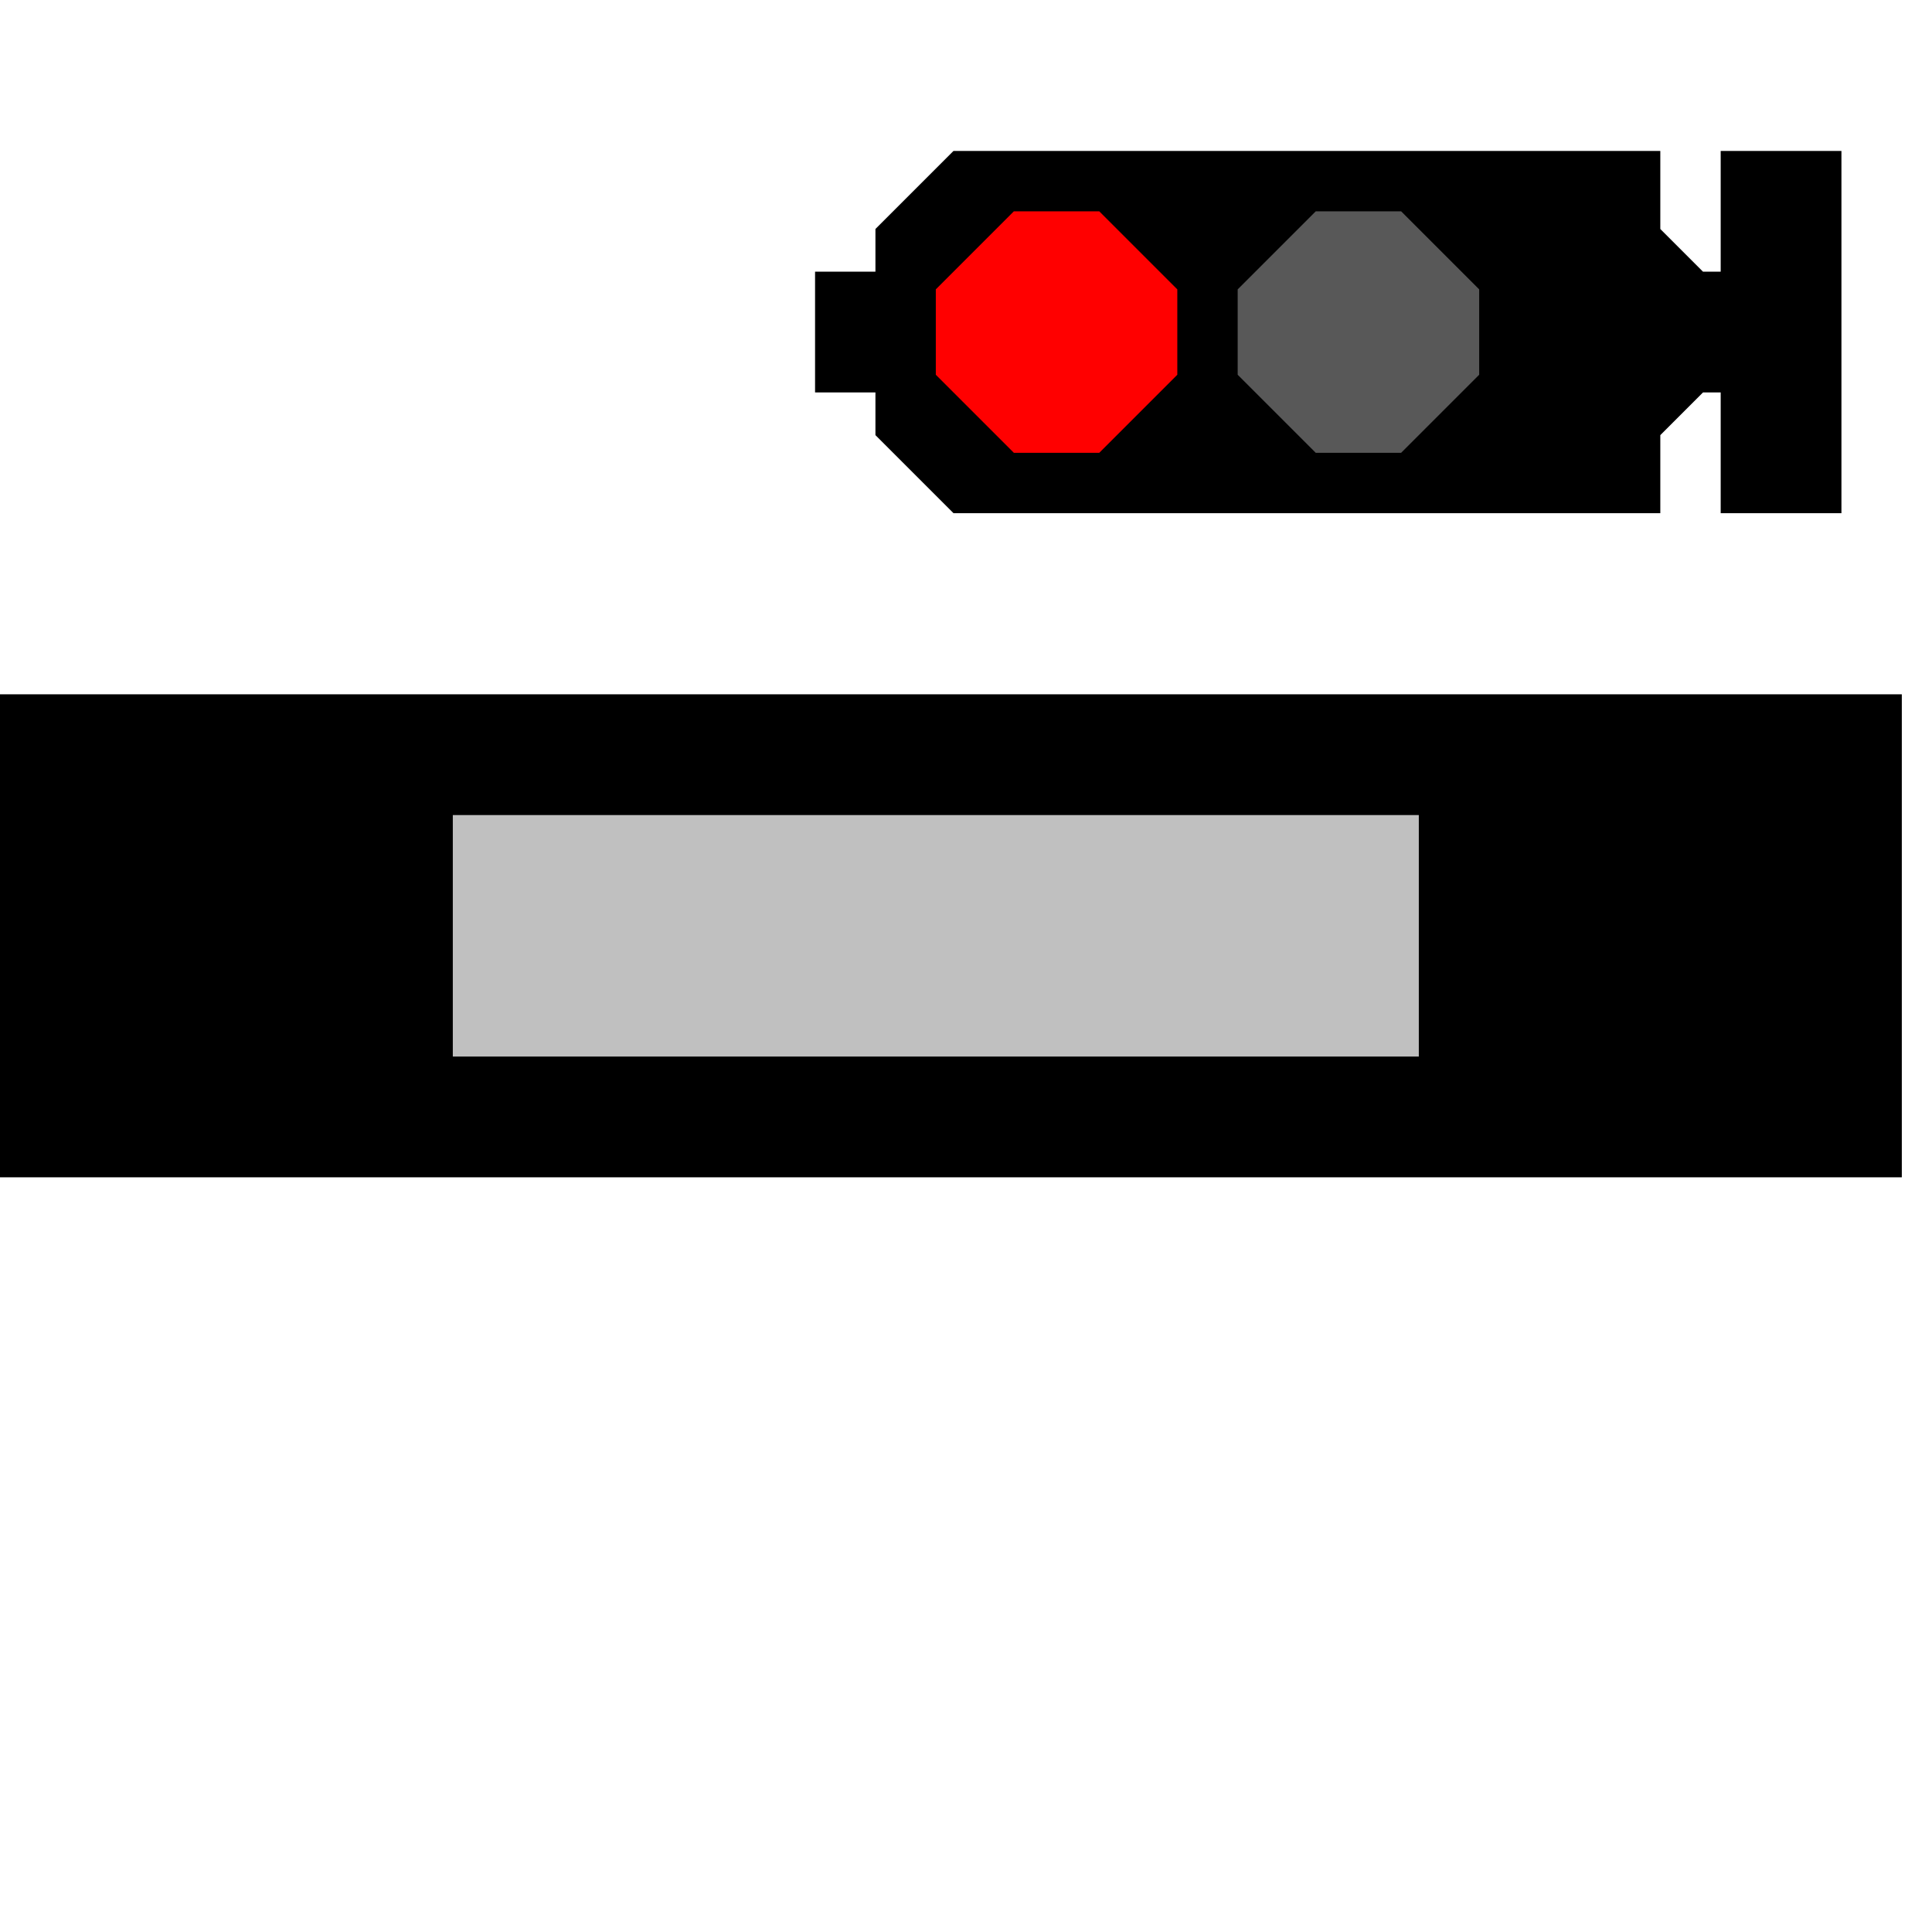 <svg width="32" height="32">
  <g>
      <!-- Track -->
      <path d="M 0,12 L 31,12 L 31,19 L 0,19 z " fill="rgb(0,0,0)" stroke="rgb(0,0,0)" />
      <!-- Illumination grau -->
      <path d="M 8,14 L 23,14 L 23,17 L 8,17 z " fill="rgb(192,192,192)" stroke="rgb(192,192,192)" />
      <!-- signal -->
      <path d="M 14,5 L 15,5 L 15,4 L 16,3 L 27,3 L 27,4 L 28,5 L 29,5 L 29,3 L 30,3 L 30,8 L 29,8 L 29,6 L 28,6 L 27,7 L 27,8 L 16,8 L 15,7 L 15,6 L 14,6 z" fill="rgb(0,0,0)" stroke="rgb(0,0,0)" />
      <!-- Red -->
      <path d="M 17,4 L 18,4 L 19,5 L 19,6 L 18,7 L 17,7 L 16,6 L 16,5 z" fill="rgb(255,0,0)" stroke="rgb(255,0,0)" />
      <!-- White -->
      <path d="M 22,4 L 23,4 L 24,5 L 24,6 L 23,7 L 22,7 L 21,6 L 21,5 z" fill="rgb(88,88,88)" stroke="rgb(88,88,88)" />
  </g>
</svg>
